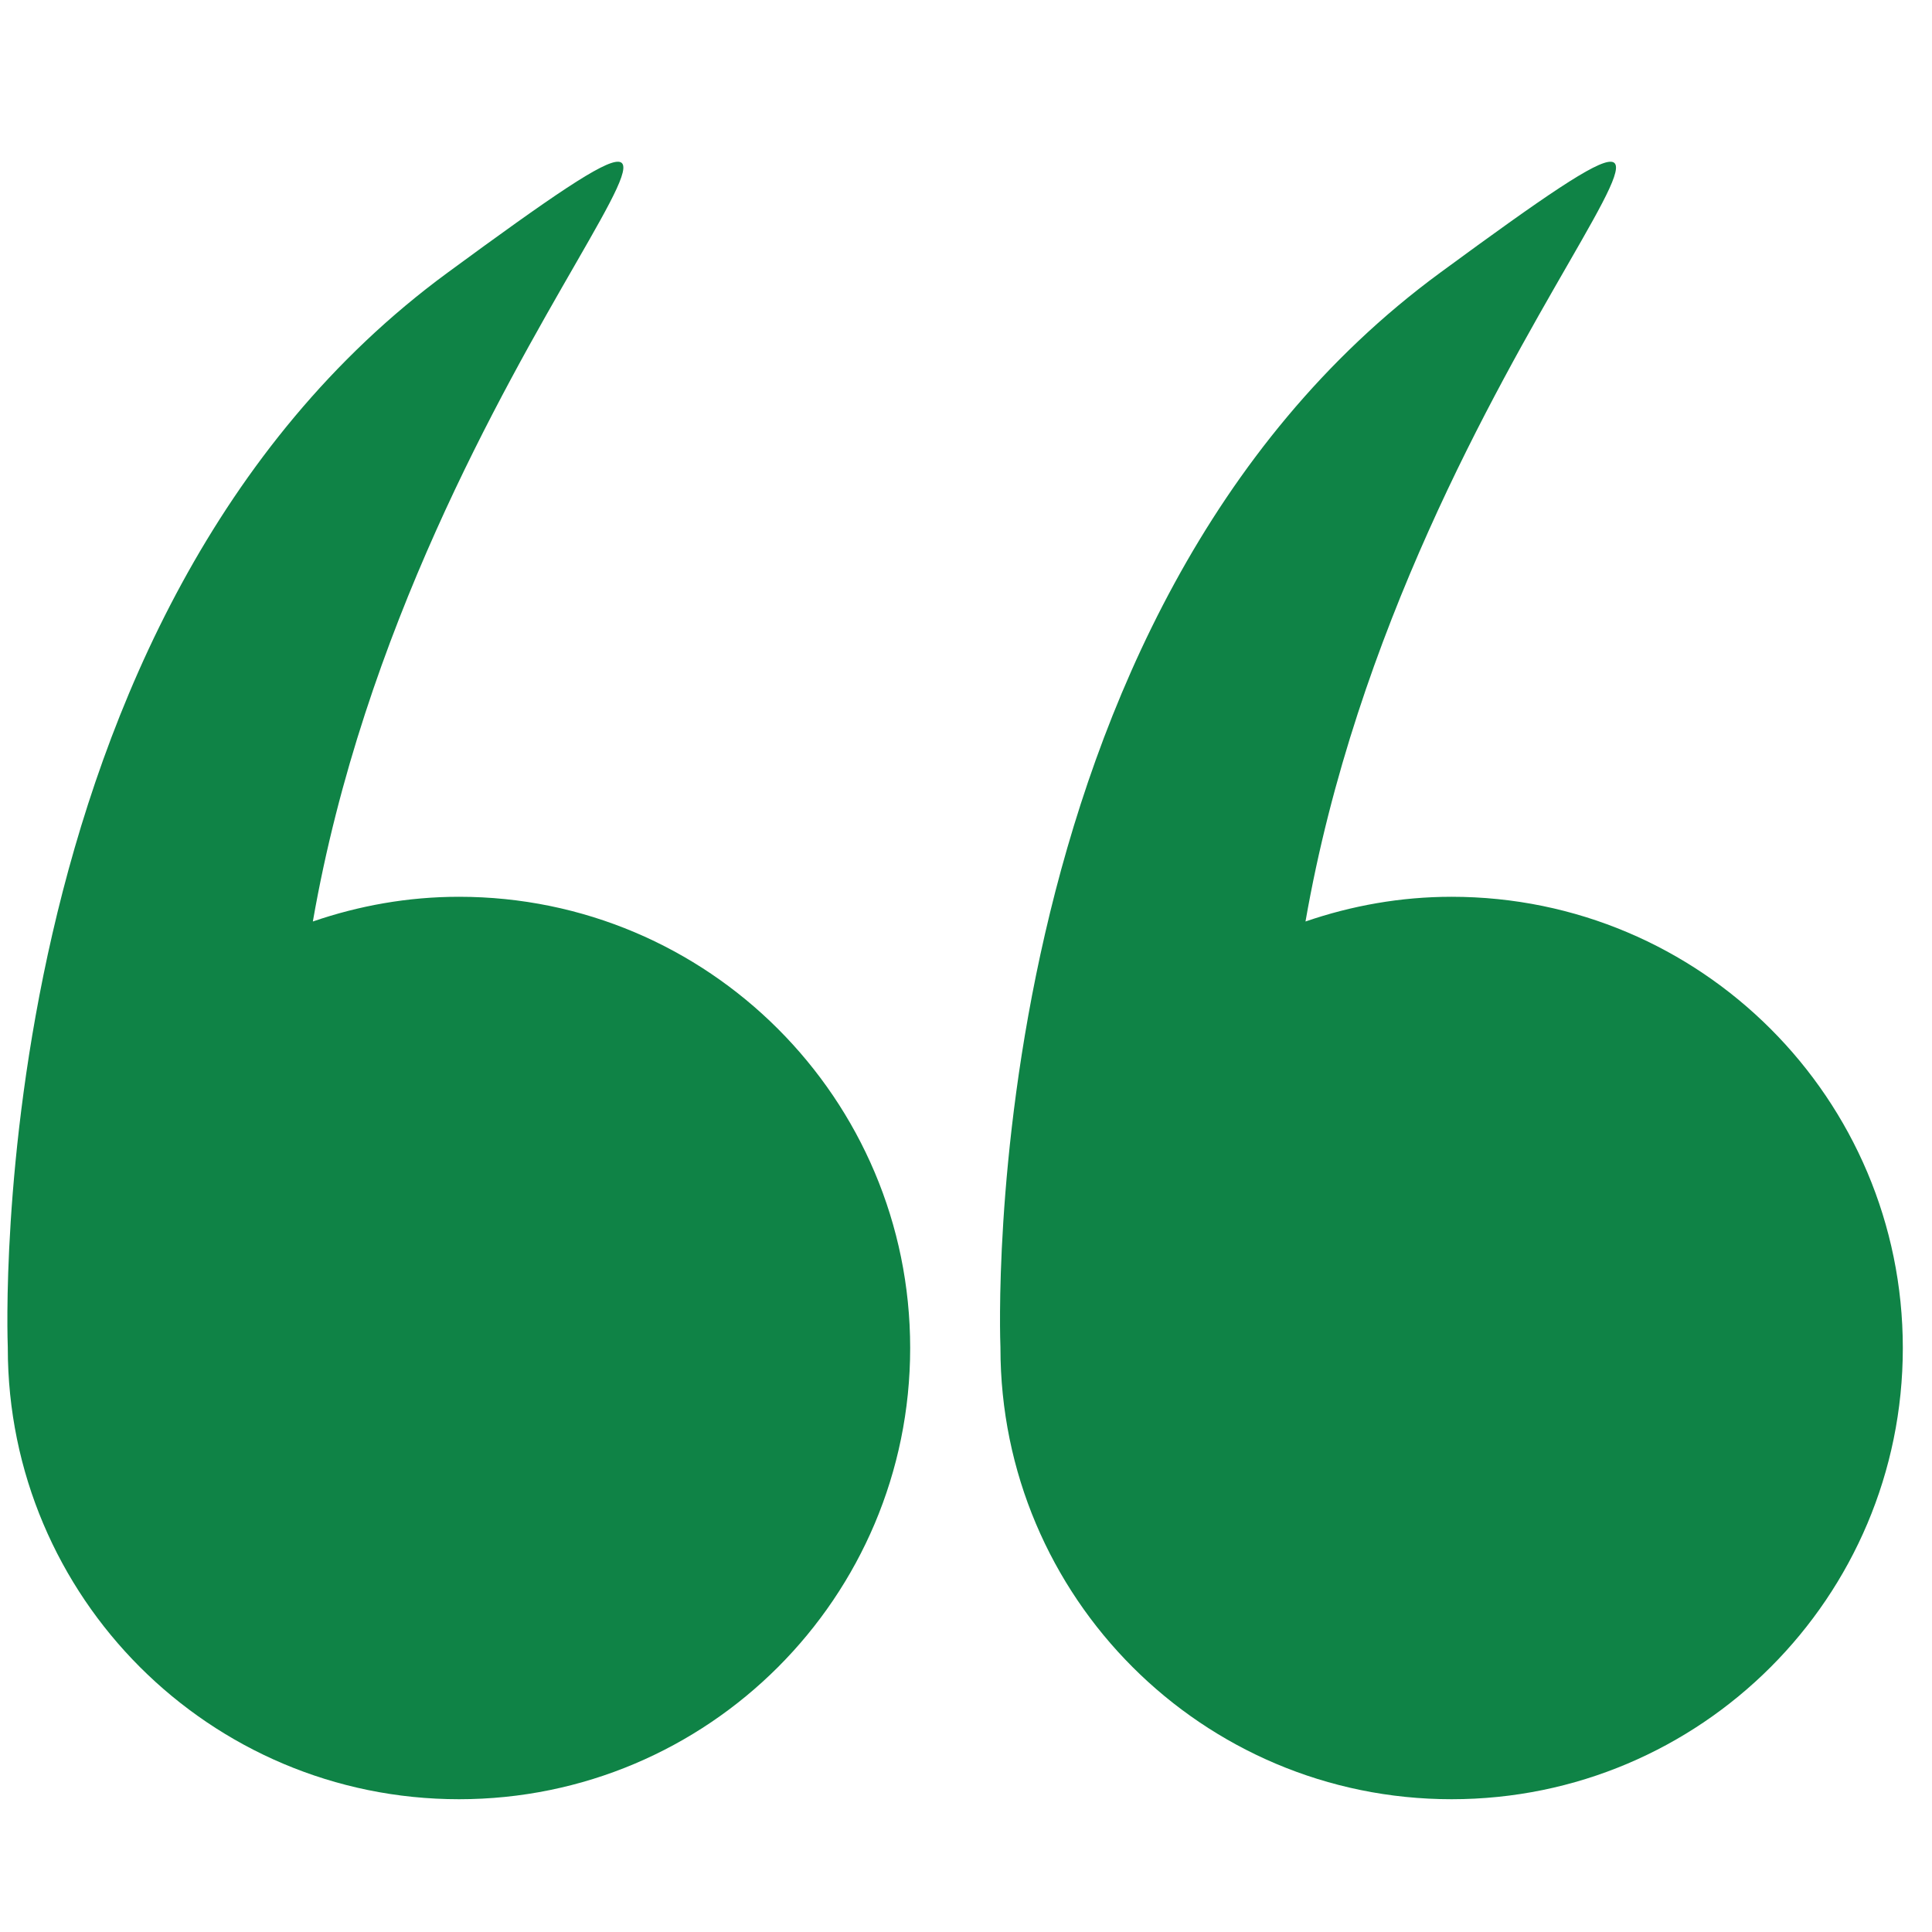 <svg width="29" height="29" viewBox="0 0 29 29" fill="none" xmlns="http://www.w3.org/2000/svg">
<g clip-path="url(#clip0)">
<path d="M0.117 20.234C0.117 23.975 3.149 27.007 6.89 27.007C10.63 27.007 13.662 23.975 13.662 20.234C13.662 16.494 10.63 13.461 6.89 13.461C6.121 13.461 5.385 13.595 4.696 13.832C6.22 5.09 13.037 -0.547 6.718 4.093C-0.289 9.237 0.11 20.027 0.117 20.225C0.117 20.228 0.117 20.231 0.117 20.234Z" fill="#0F8346"/>
<path d="M15.017 20.234C15.017 23.975 18.049 27.007 21.789 27.007C25.53 27.007 28.562 23.975 28.562 20.234C28.562 16.494 25.53 13.461 21.789 13.461C21.021 13.461 20.285 13.595 19.596 13.832C21.12 5.09 27.937 -0.547 21.618 4.093C14.611 9.237 15.009 20.027 15.017 20.225C15.017 20.228 15.017 20.231 15.017 20.234Z" fill="#0F8346"/>
</g>
<defs>
<clipPath id="clip0">
<rect width="28.451" height="28.451" fill="white" transform="translate(0.111 0.492)"/>
</clipPath>
</defs>
</svg>
